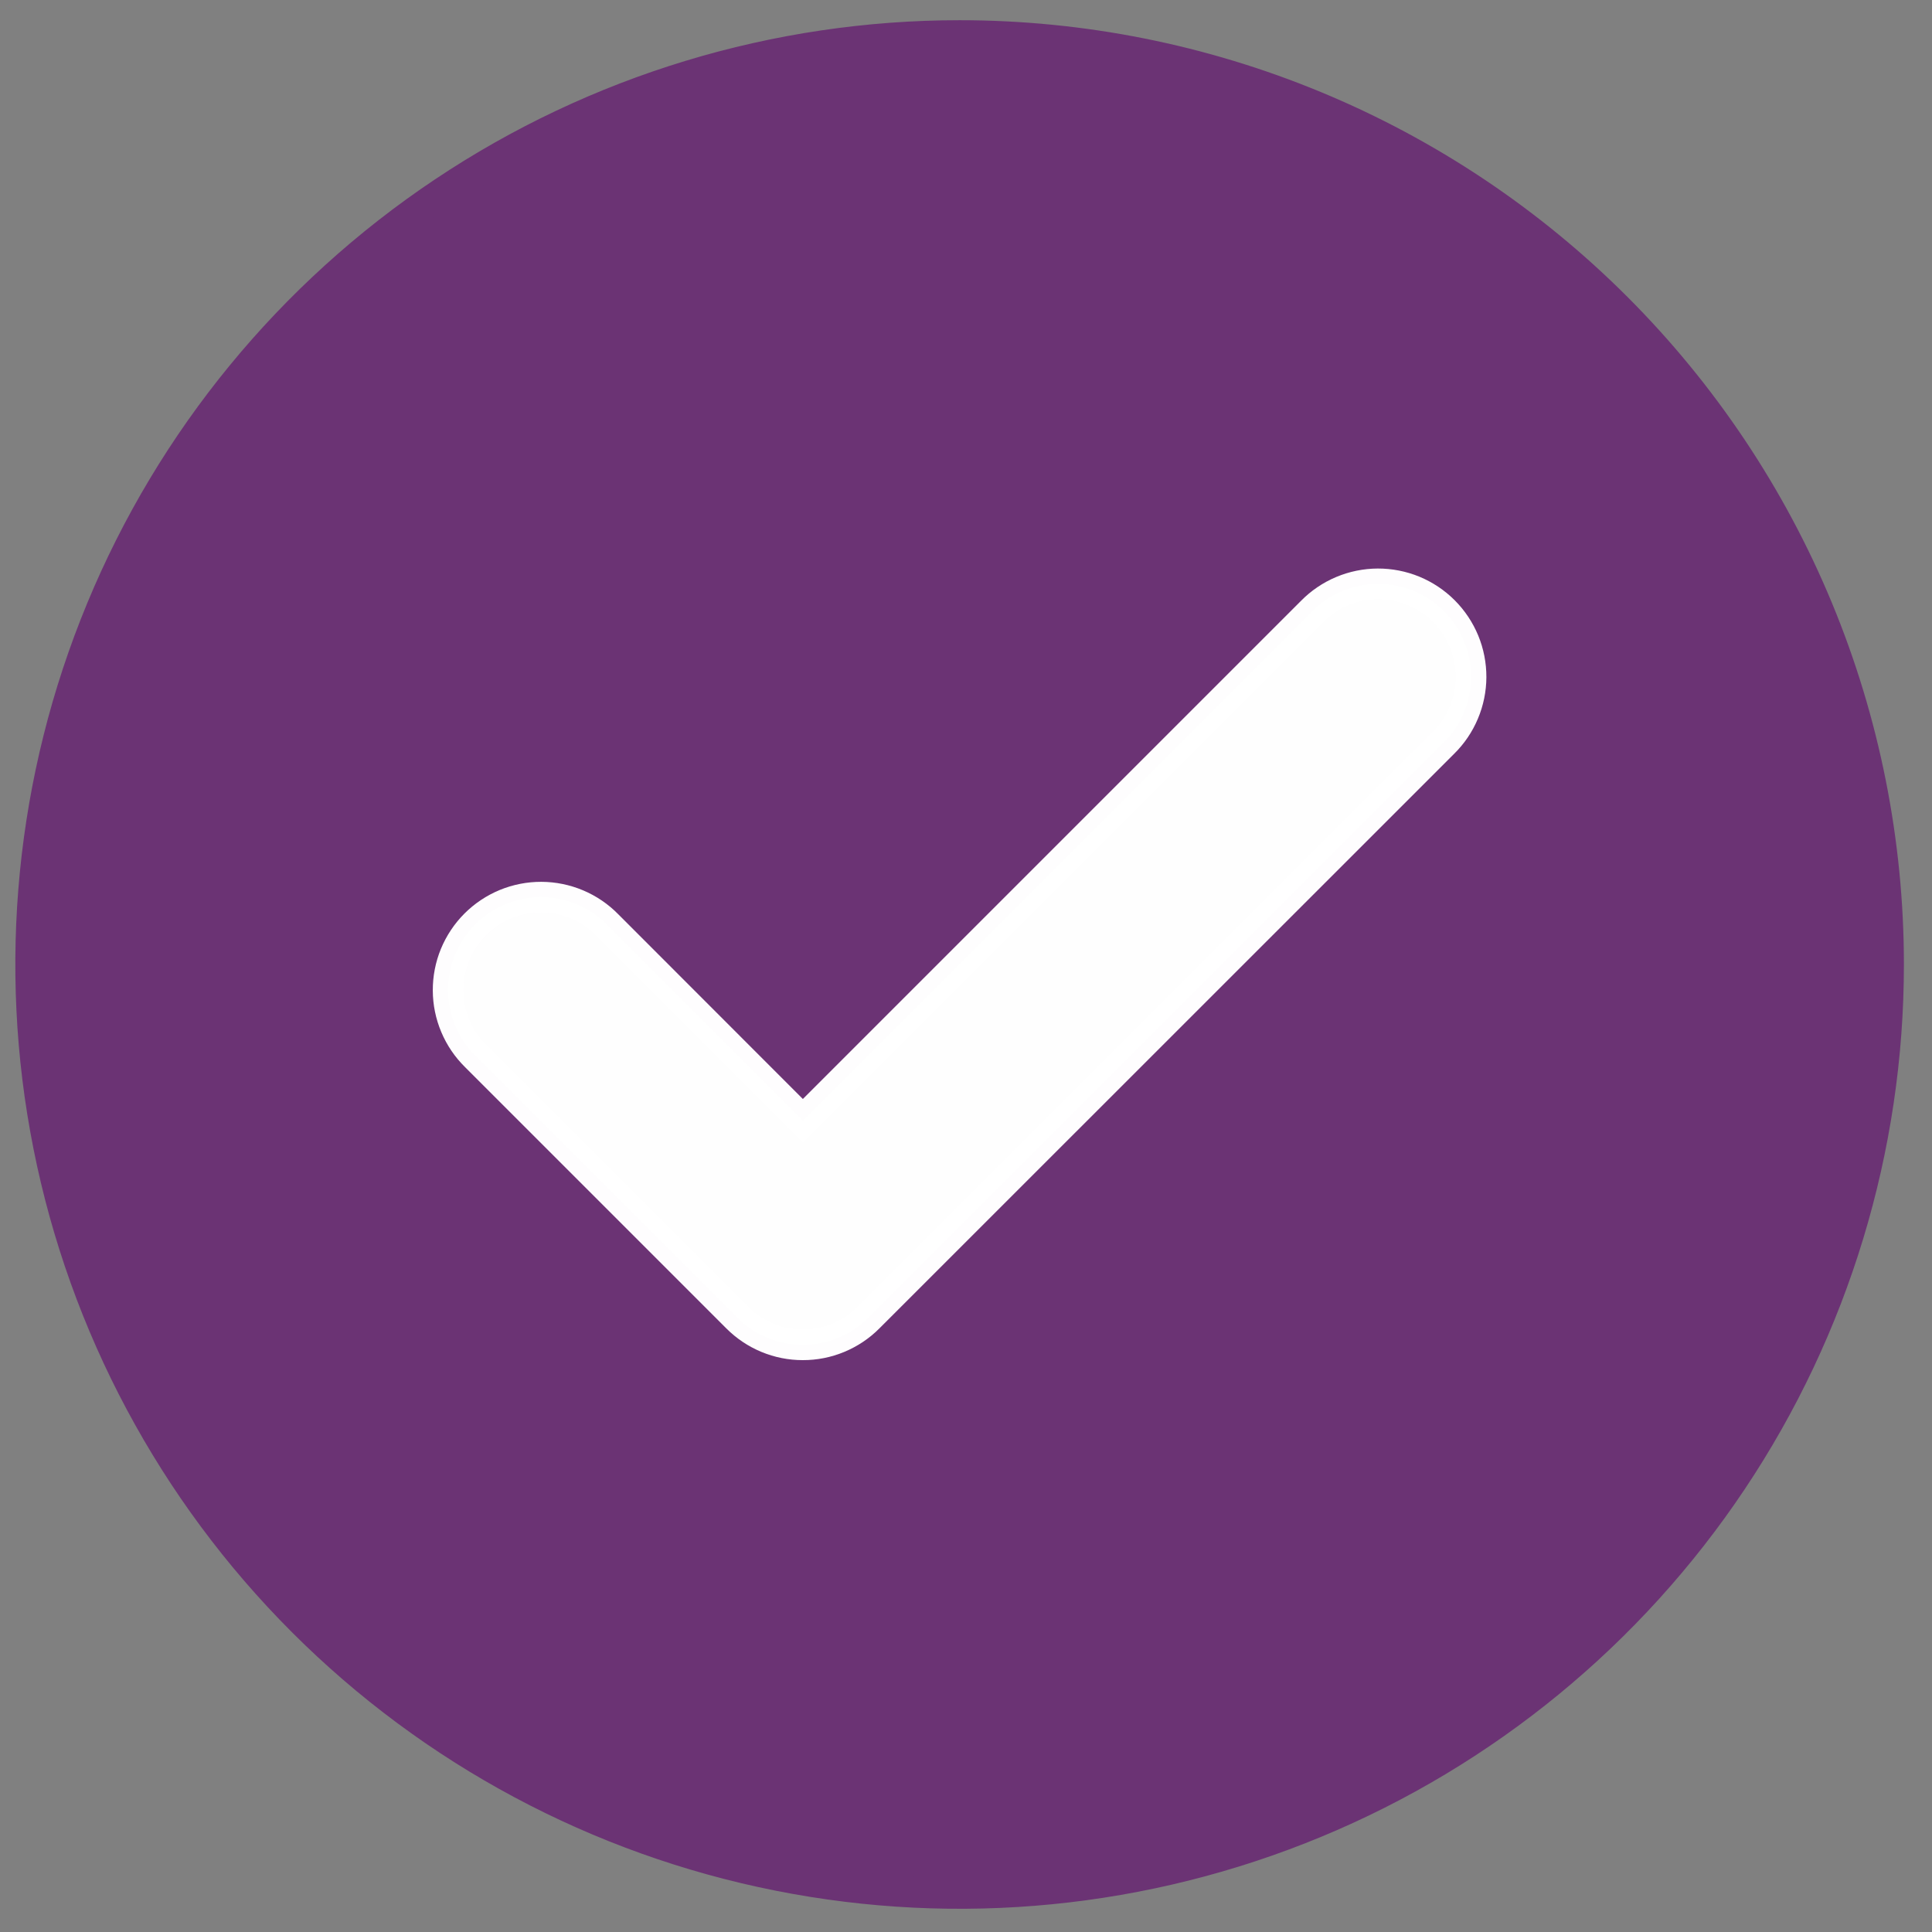 <svg xmlns="http://www.w3.org/2000/svg" width="63" height="63" viewBox="0 0 63 63" fill="none">
<rect x="0" y="0" width="63" height="63" fill="#808080" stroke="none"/>
<path d="M31.291 1.159C25.3 1.159 19.443 2.936 14.462 6.265C9.481 9.594 5.598 14.325 3.306 19.86C1.013 25.395 0.413 31.486 1.582 37.362C2.751 43.238 5.636 48.635 9.873 52.871C14.109 57.108 19.507 59.993 25.383 61.161C31.259 62.33 37.349 61.73 42.885 59.437C48.42 57.145 53.151 53.262 56.479 48.281C59.807 43.299 61.584 37.443 61.584 31.451C61.584 27.473 60.8 23.534 59.278 19.859C57.756 16.184 55.524 12.844 52.711 10.031C49.898 7.218 46.559 4.987 42.884 3.465C39.208 1.943 35.269 1.159 31.291 1.159ZM47.065 24.222L28.321 42.965C28.04 43.247 27.706 43.47 27.338 43.622C26.971 43.775 26.577 43.853 26.179 43.853C25.781 43.853 25.387 43.775 25.02 43.622C24.652 43.47 24.318 43.247 24.037 42.965L15.517 34.445C15.236 34.164 15.012 33.83 14.86 33.463C14.707 33.095 14.629 32.702 14.629 32.304C14.629 31.906 14.707 31.512 14.859 31.144C15.011 30.777 15.234 30.443 15.515 30.161C15.796 29.88 16.13 29.657 16.497 29.504C16.865 29.352 17.259 29.273 17.657 29.273C18.054 29.273 18.448 29.351 18.816 29.503C19.183 29.655 19.518 29.878 19.799 30.159L26.177 36.537L42.777 19.937C43.057 19.652 43.392 19.425 43.76 19.27C44.129 19.115 44.524 19.034 44.924 19.032C45.324 19.031 45.72 19.108 46.09 19.261C46.46 19.413 46.796 19.637 47.079 19.92C47.361 20.203 47.585 20.538 47.738 20.908C47.89 21.278 47.967 21.674 47.966 22.074C47.964 22.474 47.883 22.87 47.727 23.238C47.572 23.607 47.345 23.941 47.06 24.221L47.065 24.222Z" fill="#6B3374" stroke="#6B3374"/>
<path opacity="0.99" d="M26.18 43.852C25.782 43.853 25.388 43.775 25.02 43.622C24.653 43.47 24.319 43.246 24.038 42.964L15.518 34.444C15.233 34.164 15.006 33.83 14.851 33.461C14.695 33.093 14.614 32.697 14.613 32.297C14.611 31.897 14.688 31.501 14.84 31.131C14.993 30.762 15.217 30.425 15.499 30.143C15.782 29.86 16.118 29.636 16.488 29.483C16.858 29.331 17.254 29.254 17.654 29.255C18.054 29.257 18.449 29.338 18.818 29.493C19.186 29.648 19.521 29.875 19.801 30.16L26.18 36.544L42.78 19.944C43.06 19.659 43.395 19.432 43.763 19.277C44.132 19.122 44.527 19.041 44.927 19.039C45.327 19.038 45.723 19.115 46.093 19.267C46.463 19.42 46.799 19.644 47.082 19.927C47.364 20.209 47.588 20.546 47.741 20.915C47.893 21.285 47.97 21.681 47.969 22.081C47.967 22.481 47.886 22.877 47.73 23.245C47.575 23.614 47.348 23.948 47.063 24.228L28.321 42.965C28.04 43.247 27.706 43.47 27.339 43.622C26.972 43.775 26.578 43.853 26.18 43.852Z" fill="white" stroke="white"/>
</svg>